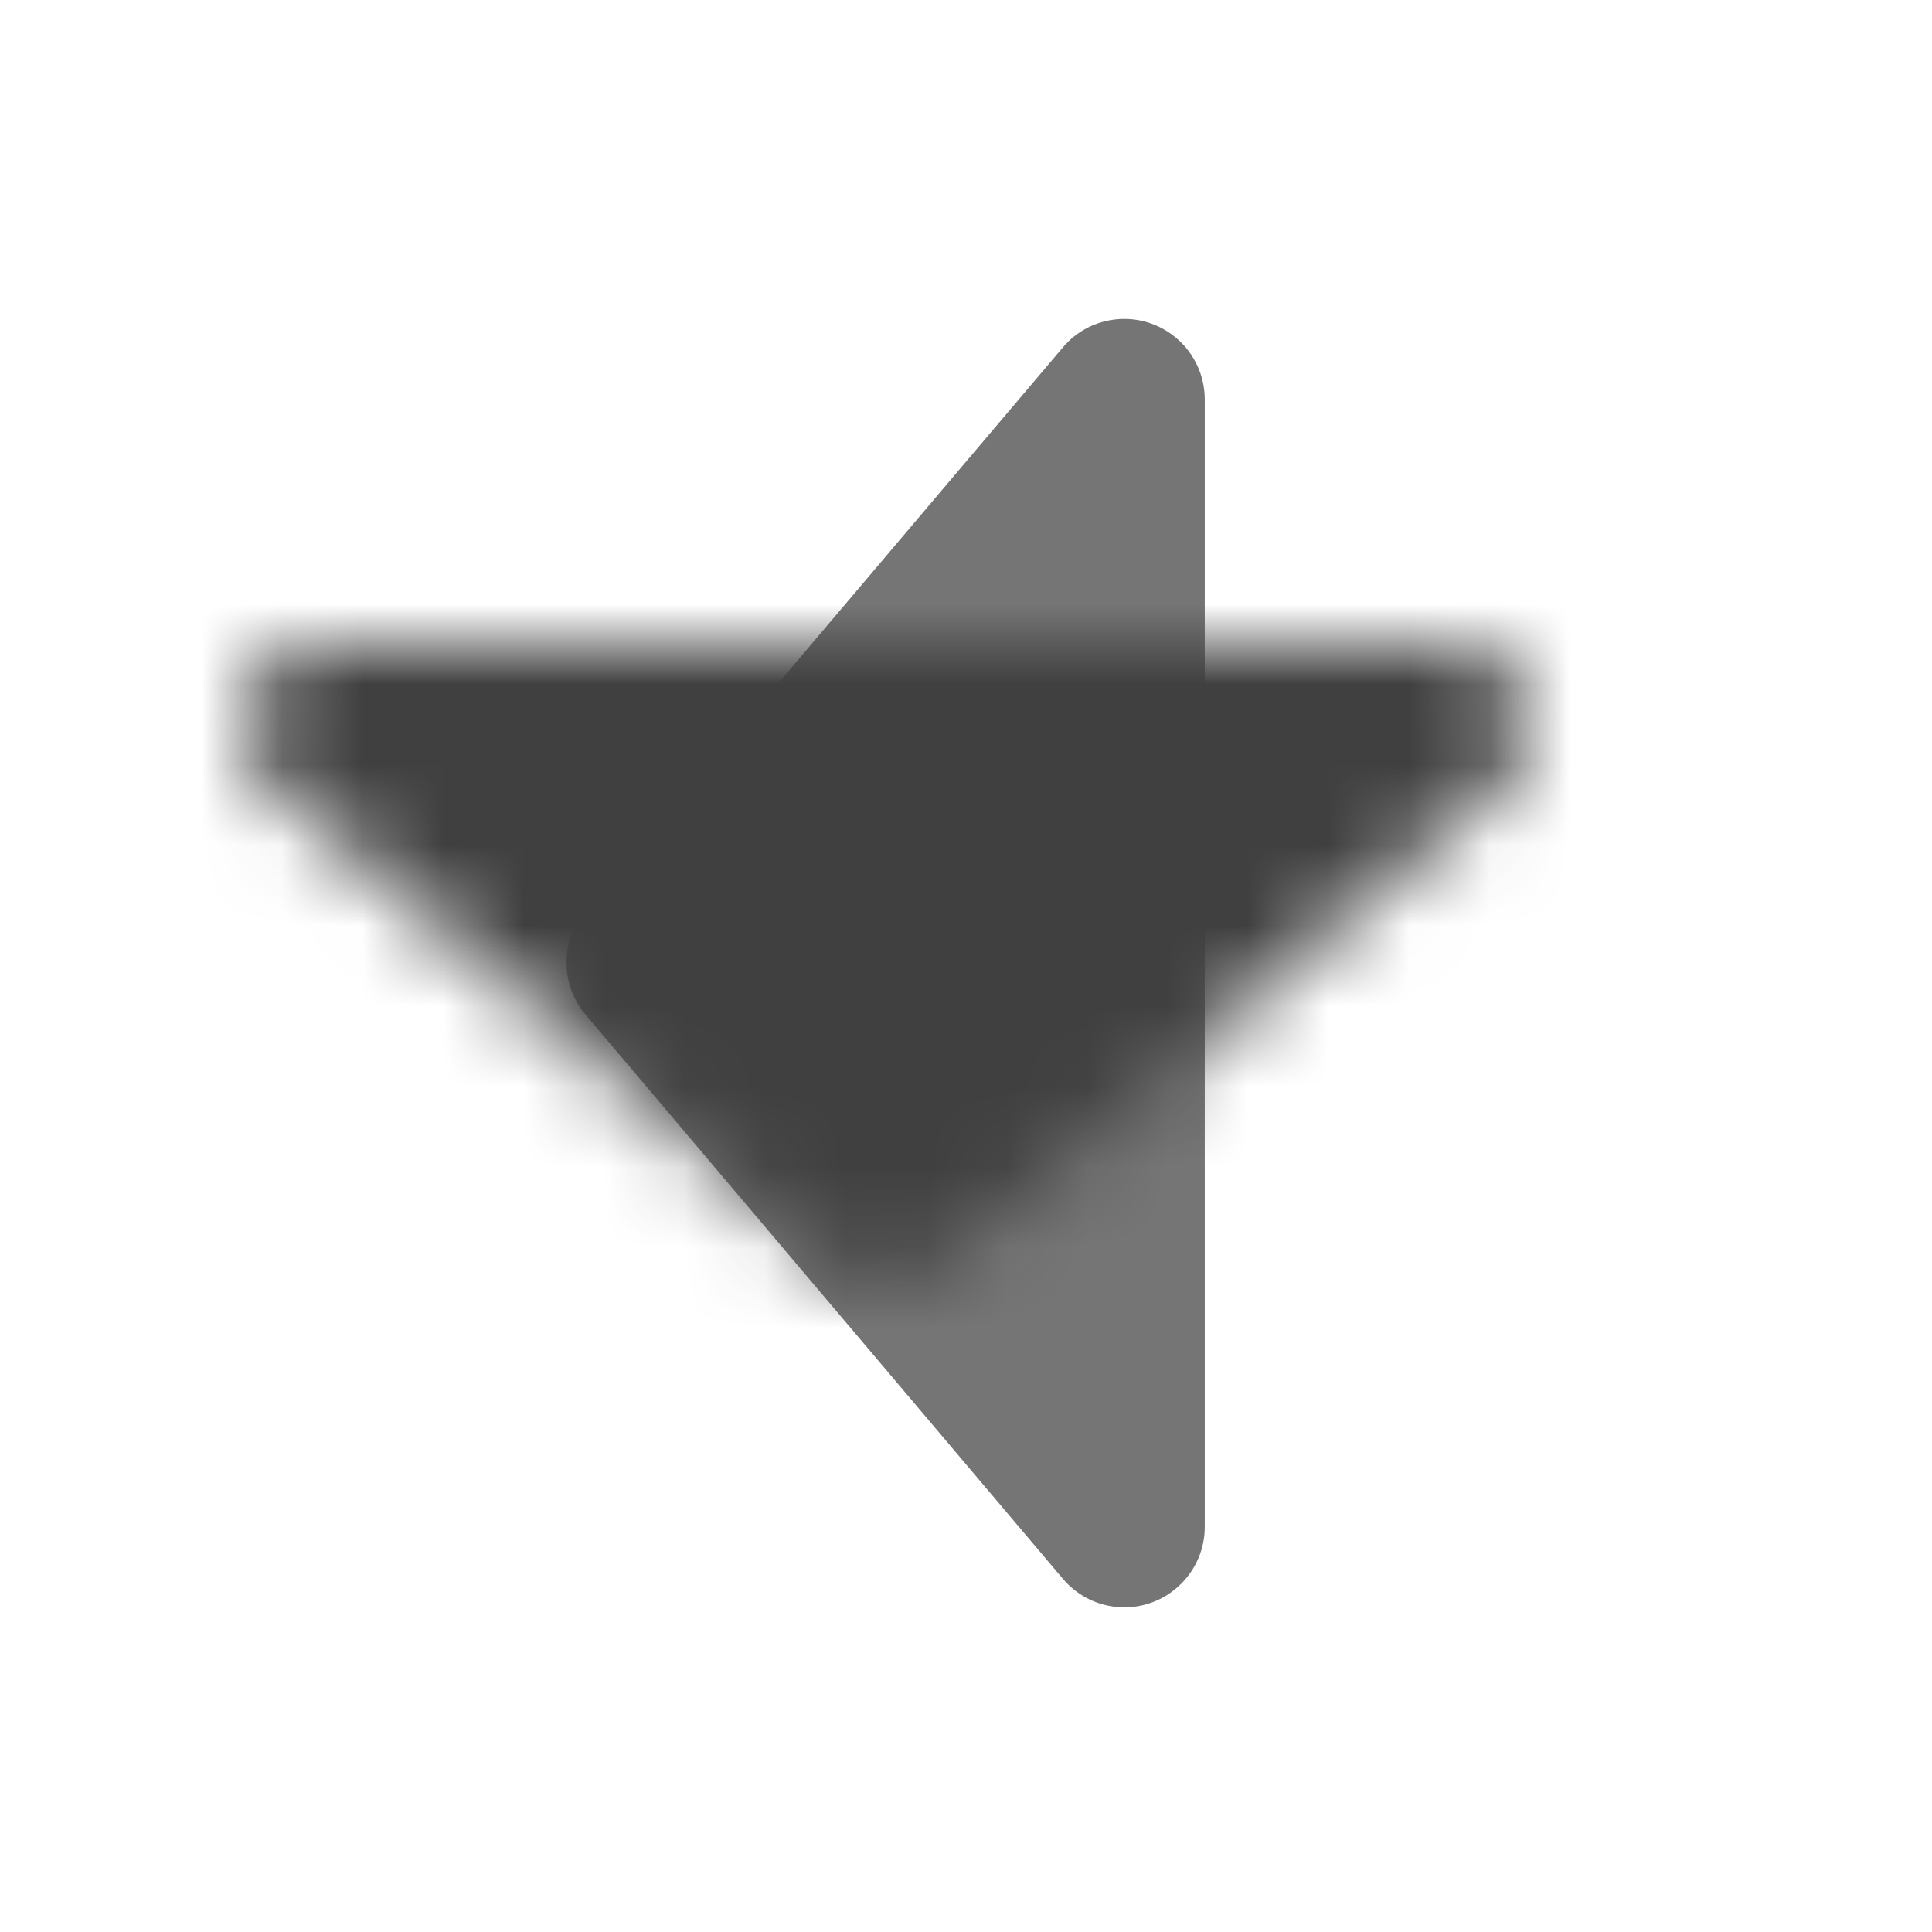 <?xml version="1.0" encoding="UTF-8"?>
<svg width="24px" height="24px" viewBox="0 0 24 24" version="1.1" xmlns="http://www.w3.org/2000/svg" xmlns:xlink="http://www.w3.org/1999/xlink">
    <!-- Generator: sketchtool 52.5 (67469) - http://www.bohemiancoding.com/sketch -->
    <title>Icon/caret/left</title>
    <desc>Created with sketchtool.</desc>
    <defs>
        <path d="M18.65,9.763 L11.642,15.692 C11.269,16.008 10.723,16.007 10.35,15.691 L3.354,9.763 C2.932,9.406 2.88,8.775 3.237,8.354 C3.427,8.129 3.706,8 4,8 L18.005,8 C18.557,8 19.005,8.448 19.005,9 C19.005,9.294 18.875,9.573 18.65,9.763 Z" id="path-1"></path>
    </defs>
    <g id="Icons" stroke="none" stroke-width="1" fill="none" fill-rule="evenodd">
        <g id="Icon/caret/left">
            <mask id="mask-2" fill="white">
                <use xlink:href="#path-1"></use>
            </mask>
            <use id="Combined-Shape" fill="#757575" transform="translate(11.002, 11.964) rotate(90) translate(-11.002, -11.964) " xlink:href="#path-1"></use>
            <g id="Color-/-Charcoal" mask="url(#mask-2)" fill="#404040">
                <rect id="Rectangle-6" x="0" y="0" width="24" height="24"></rect>
            </g>
        </g>
    </g>
</svg>